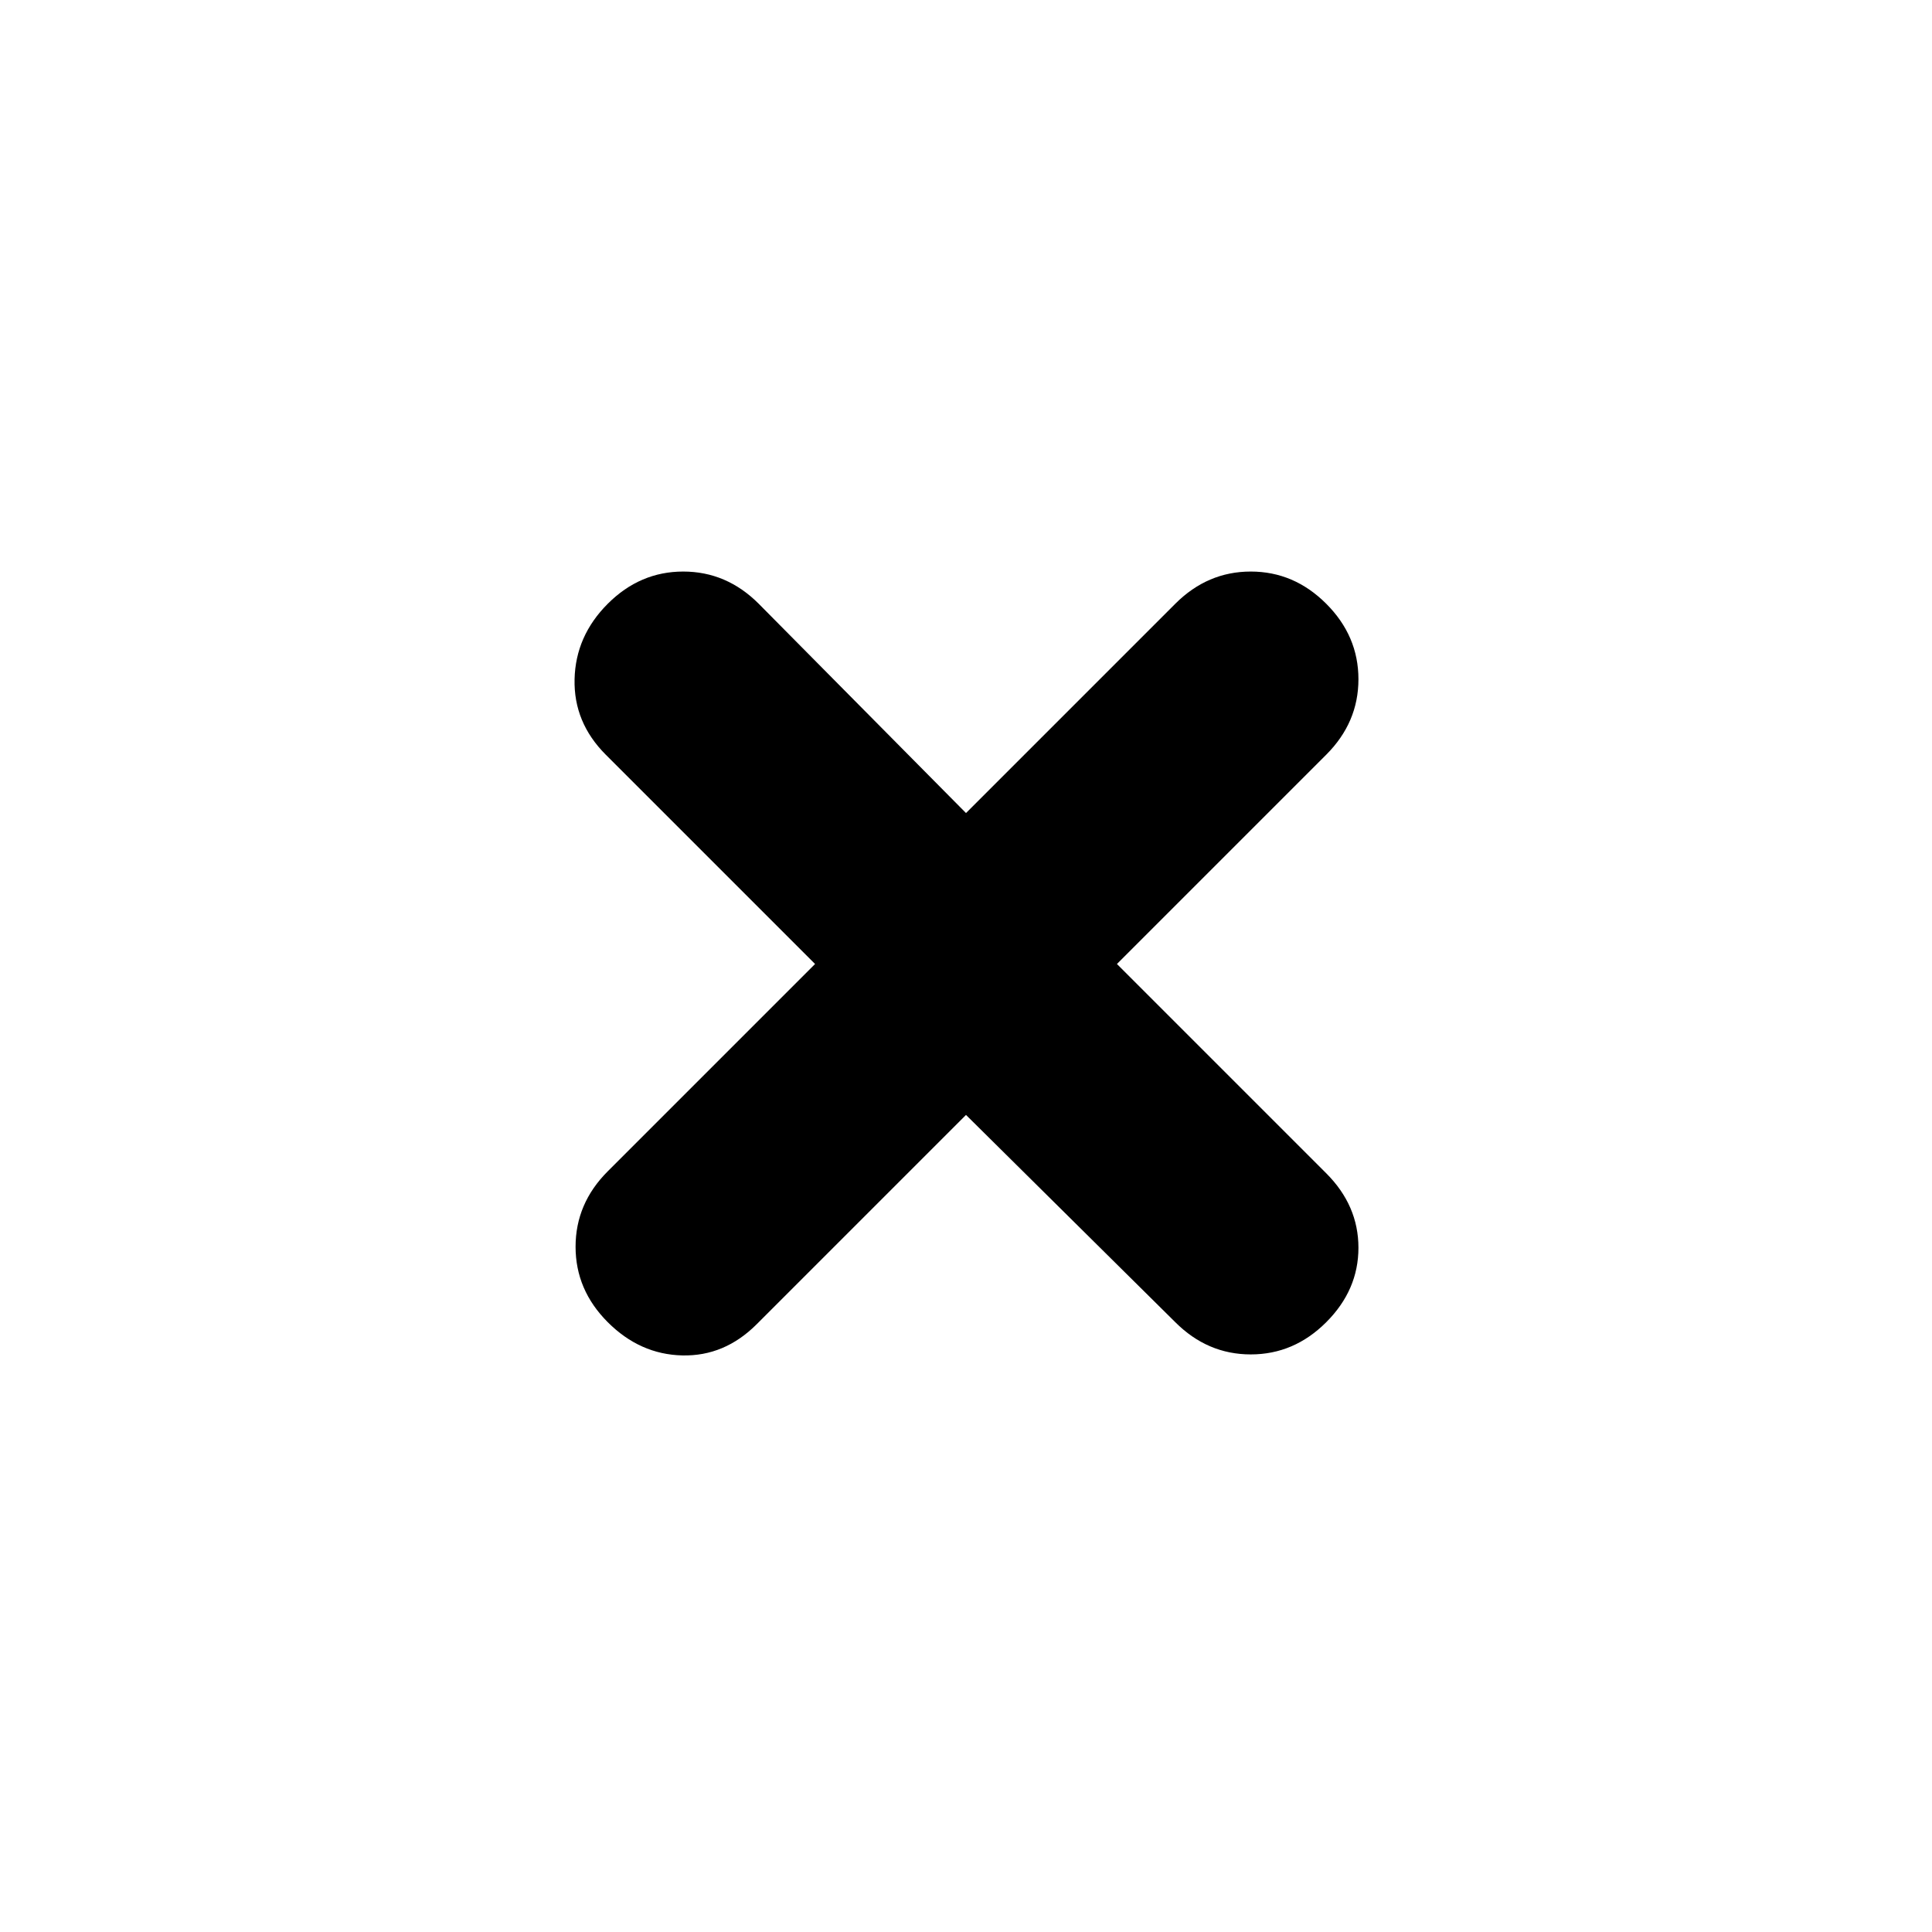 <svg xmlns="http://www.w3.org/2000/svg" height="24" viewBox="0 -960 960 960" width="24"><path d="M480-406 376-302q-16 16-37 15.5T302-303q-16-16-16-37.5t16-37.5l103-103-104-104q-16-16-15.5-37.5T302-660q16-16 37.5-16t37.5 16l103 104 104-104q16-16 37.5-16t37.5 16q16 16 16 37.5T659-585L555-481l104 104q16 16 16 37t-16 37q-16 16-37.5 16T584-303L480-406Z"/></svg>